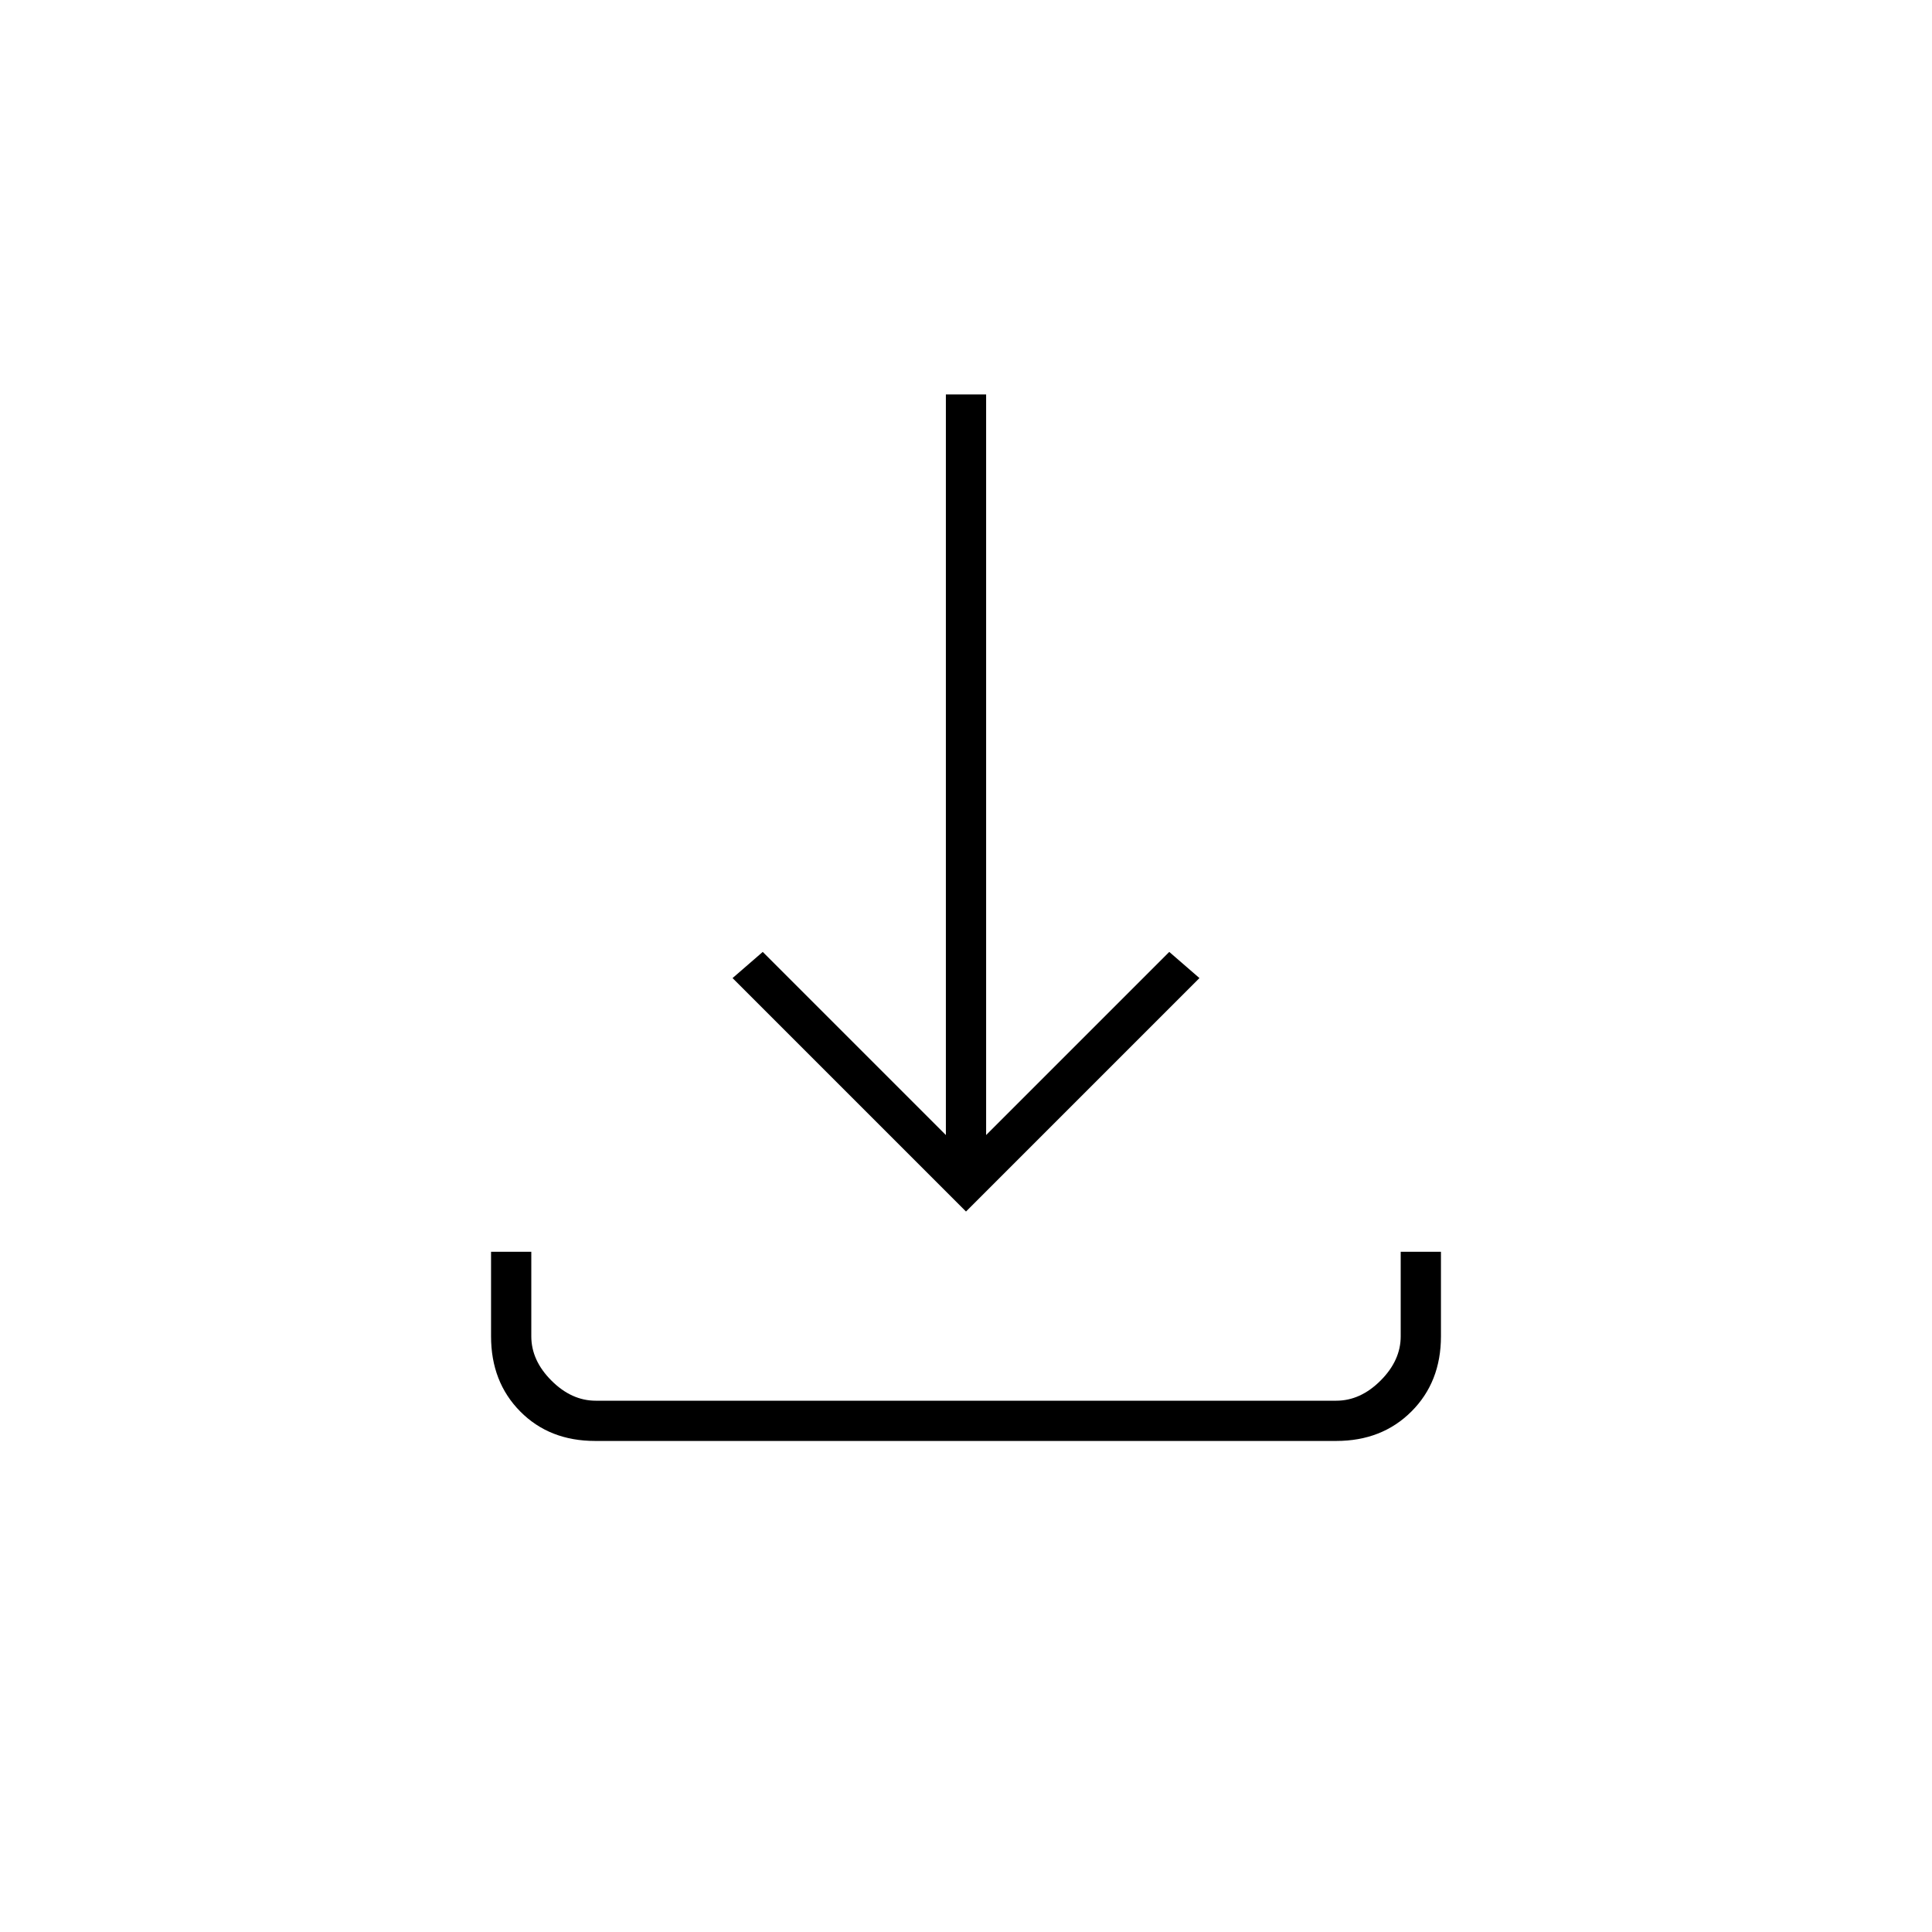 <svg xmlns="http://www.w3.org/2000/svg" height="20" viewBox="0 -960 960 960" width="20"><path d="M480-358 364-474l15-13 91 91v-368h20v368l91-91 15 13-116 116ZM295.72-244q-22.72 0-37.22-14.65T244-296v-42h20v42q0 12 10 22t22 10h368q12 0 22-10t10-22v-42h20v42q0 22.7-14.66 37.35Q686.68-244 663.96-244H295.72Z"/></svg>
